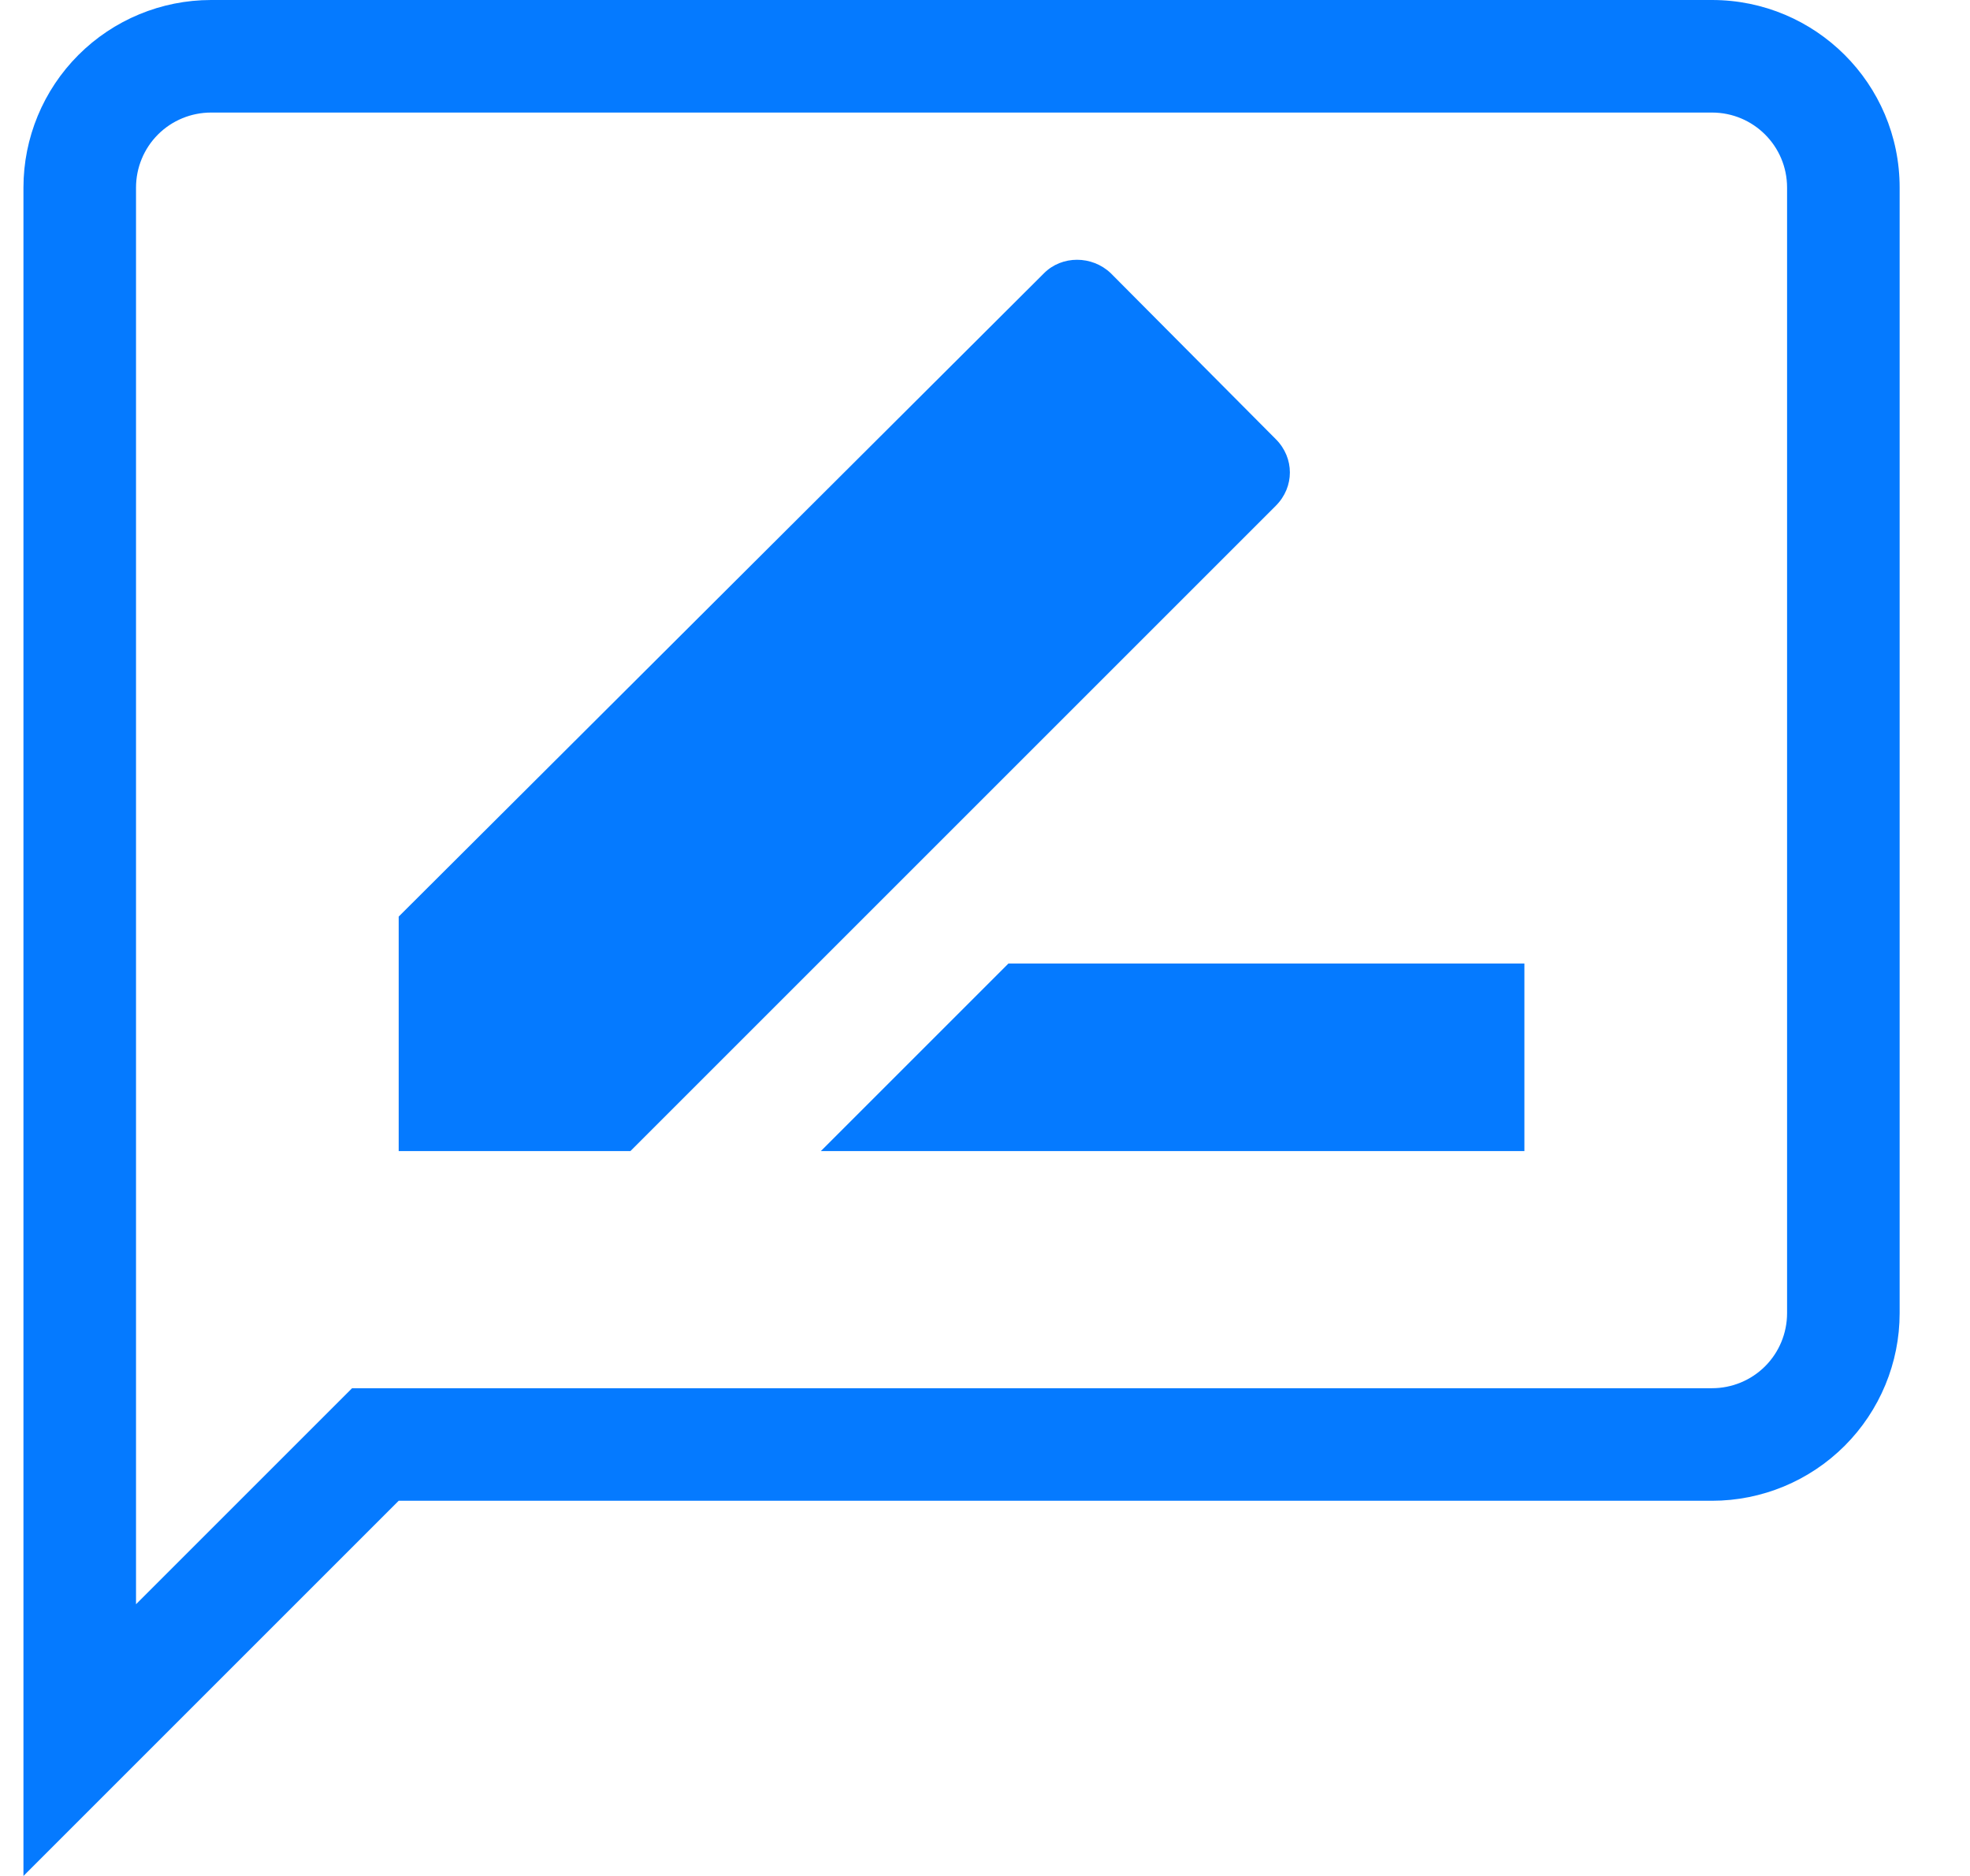 <svg width="21" height="20" viewBox="0 0 21 20" fill="none" xmlns="http://www.w3.org/2000/svg">
<path fill-rule="evenodd" clip-rule="evenodd" d="M4.25 14.8H3.753L3.401 15.152L1.45 17.103V2C1.45 1.788 1.534 1.584 1.684 1.434C1.834 1.284 2.038 1.2 2.25 1.2H18.25C18.691 1.2 19.05 1.557 19.05 2V14C19.05 14.212 18.966 14.416 18.816 14.566C18.666 14.716 18.462 14.8 18.25 14.8H4.25ZM0.25 20L1.45 18.8L4.25 16H18.25C18.78 16 19.289 15.789 19.664 15.414C20.039 15.039 20.25 14.53 20.25 14V2C20.25 0.89 19.35 0 18.25 0H2.25C1.72 0 1.211 0.211 0.836 0.586C0.461 0.961 0.25 1.47 0.25 2V18.303V20ZM4.25 12.272V9.772L11.13 2.912C11.32 2.722 11.64 2.722 11.84 2.912L13.6 4.682C13.8 4.882 13.8 5.192 13.6 5.392L6.72 12.272H4.25ZM16.25 12.272H8.75L10.75 10.272H16.25V12.272Z" fill="#057AFF"/>
</svg>
